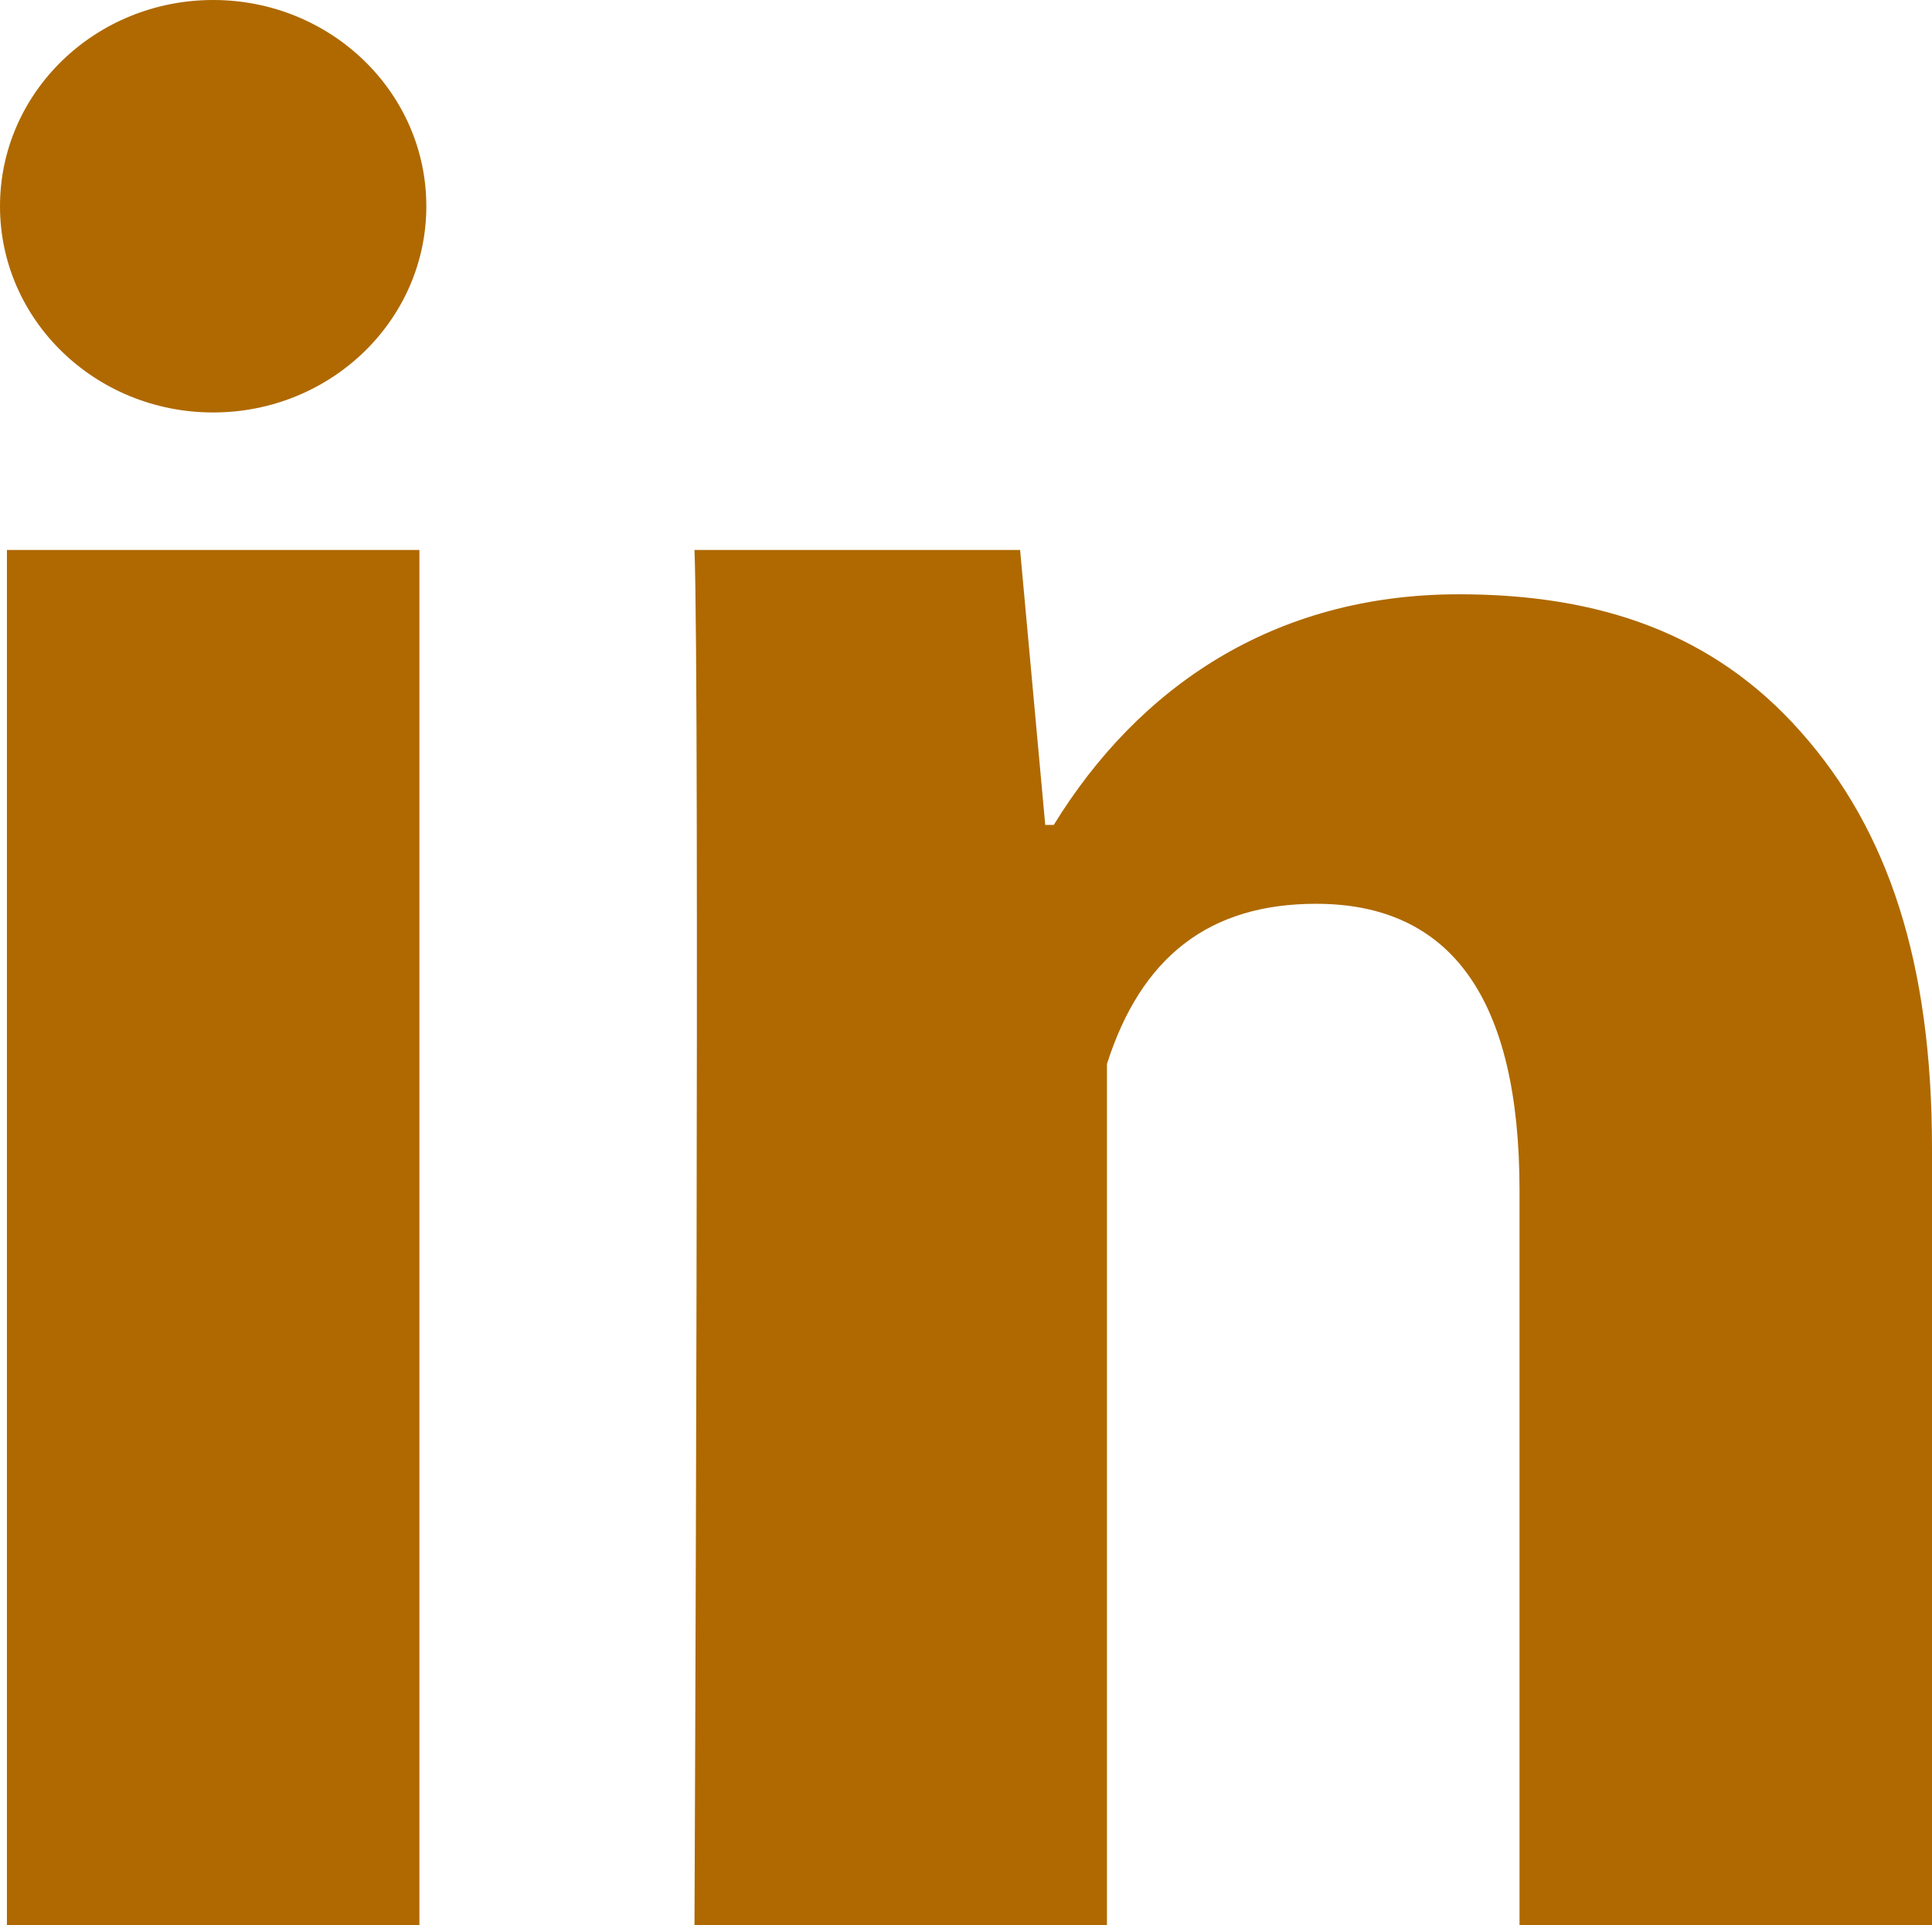<svg width="18.127" height="18.062" viewBox="0 0 18.127 18.062" fill="none" xmlns="http://www.w3.org/2000/svg" xmlns:xlink="http://www.w3.org/1999/xlink">
	<desc>
			Created with Pixso.
	</desc>
	<defs/>
	<path id="Vector" d="M3.935 18.062L0.065 18.062L0.065 5.16L3.935 5.16L3.935 18.062ZM18.127 18.062L14.257 18.062L14.257 11.17C14.257 9.374 13.617 8.48 12.348 8.48C11.343 8.48 10.706 8.98 10.386 9.983L10.386 18.062L6.516 18.062C6.516 18.062 6.567 6.45 6.516 5.16L9.571 5.16L9.807 7.74L9.887 7.74C10.68 6.45 11.948 5.576 13.688 5.576C15.01 5.576 16.079 5.943 16.896 6.867C17.718 7.792 18.127 9.033 18.127 10.776L18.127 18.062Z" fill="#AF6900" fill-opacity="1" fill-rule="nonzero"/>
	<path id="Vector" d="M4 1.935C4 3.004 3.104 3.87 2 3.87C0.895 3.87 0 3.004 0 1.935C0 0.866 0.895 0 2 0C3.104 0 4 0.866 4 1.935Z" fill="#AF6900" fill-opacity="1" fill-rule="evenodd"/>
</svg>
